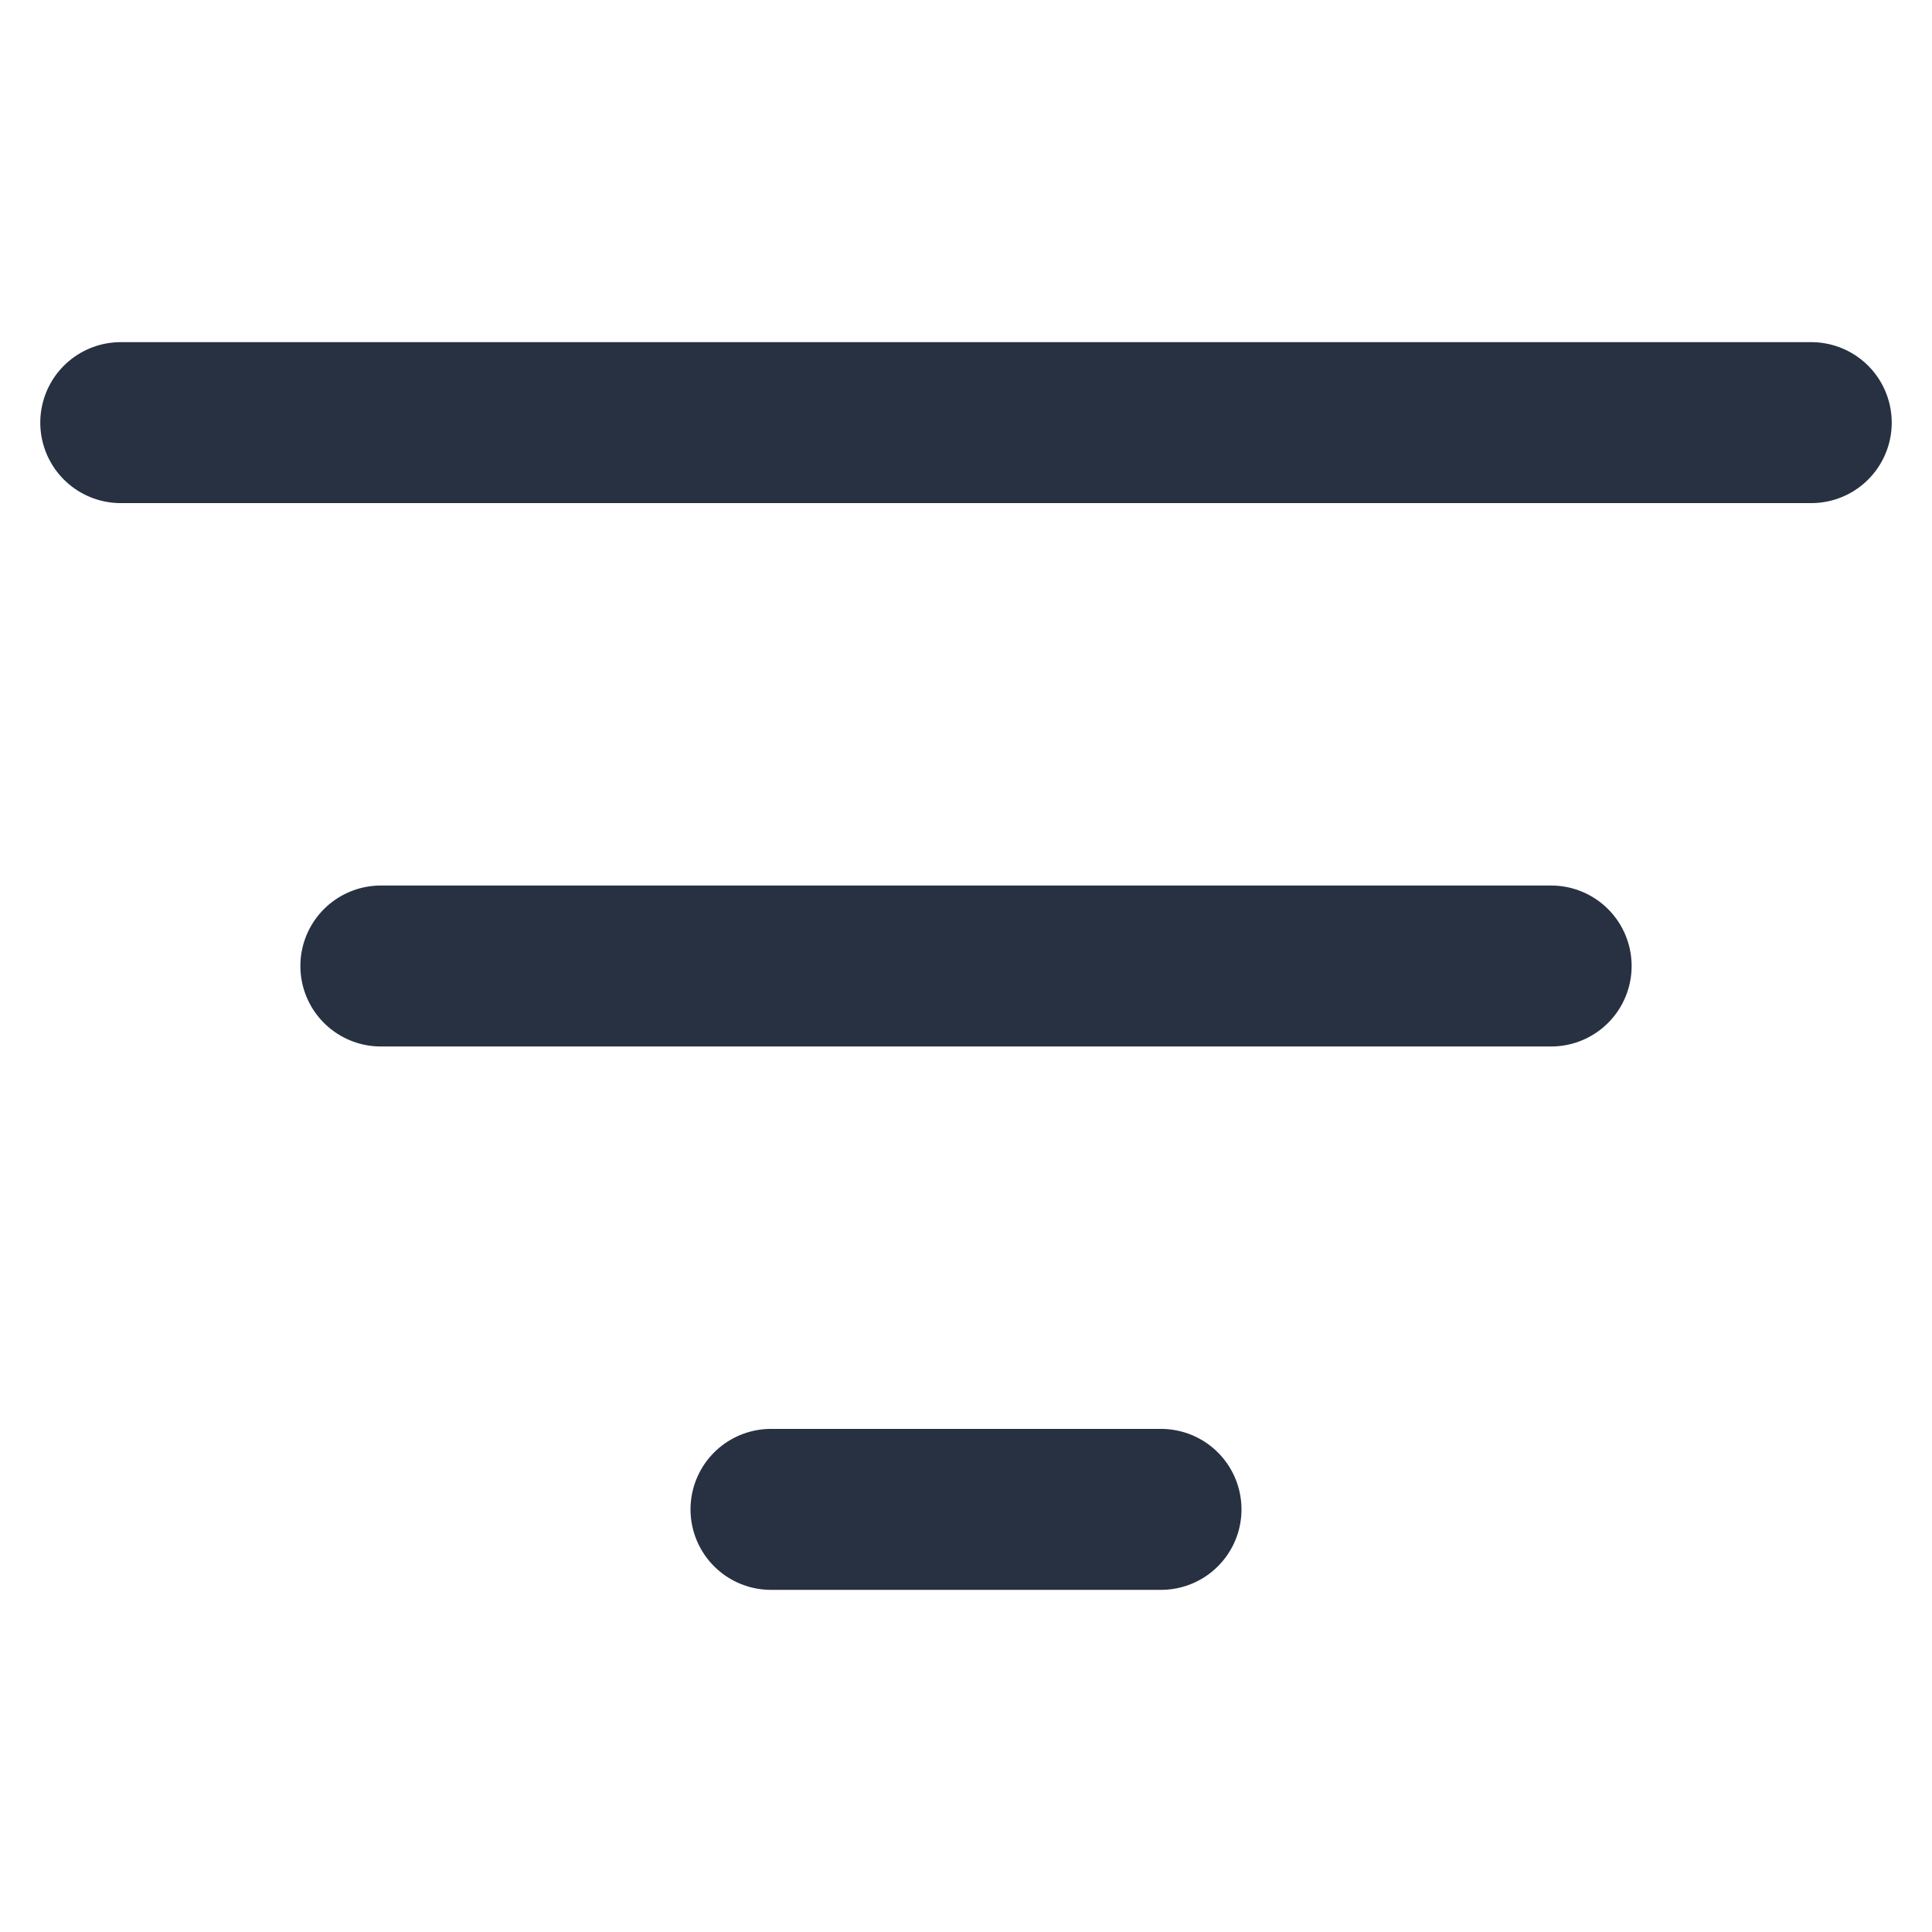 <svg width="16" height="16" viewBox="0 0 16 16" fill="none" xmlns="http://www.w3.org/2000/svg">
<g id="16px / Filter-edit">
<path id="Icon" d="M3.154 8H12.846M1 3.5H15M6.385 12.5H9.615" stroke="#283142" stroke-width="1.333" stroke-linecap="round" stroke-linejoin="round"/>
</g>
</svg>
